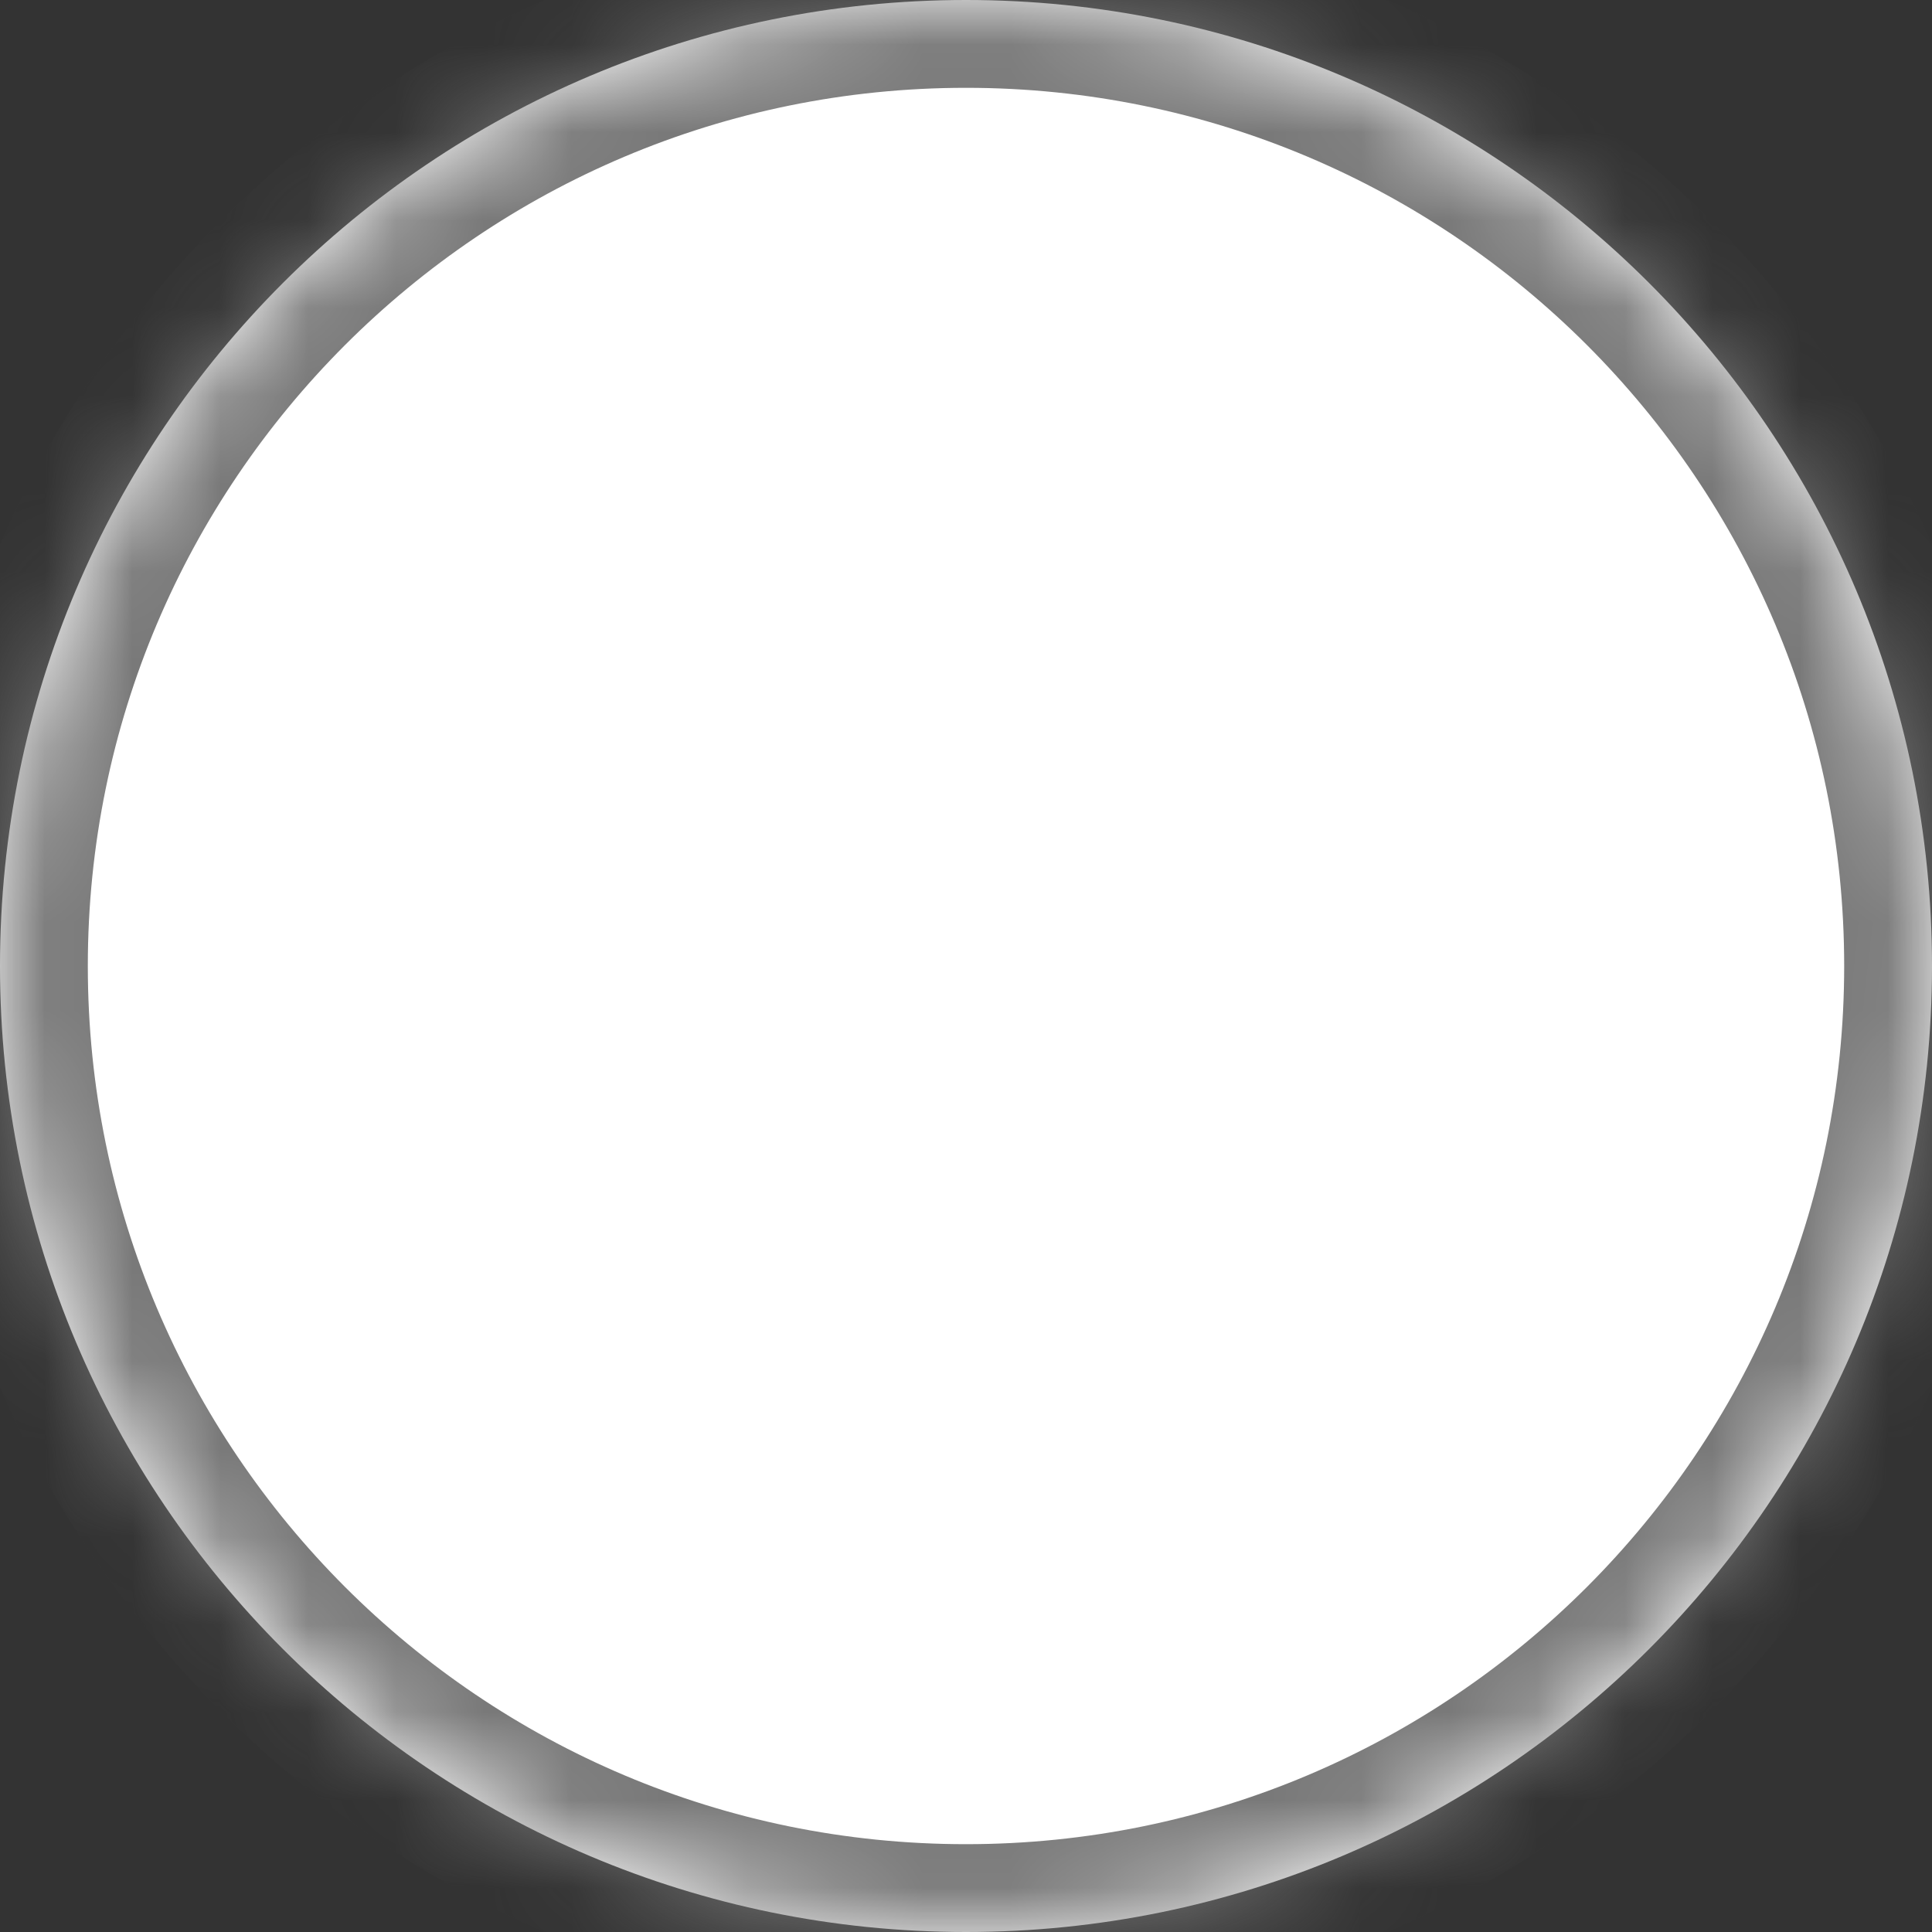 ﻿<?xml version="1.0" encoding="utf-8"?>
<svg version="1.1" xmlns:xlink="http://www.w3.org/1999/xlink" width="22px" height="22px" xmlns="http://www.w3.org/2000/svg">
  <rect width="100%" height="100%" fill="#333333" stroke="none"/>
  <defs>
    <mask fill="white" id="clip734">
      <path d="M 0 11  C 0 17.075  4.925 22  11 22  C 17.075 22  22 17.075  22 11  C 22 4.925  17.075 0  11 0  C 4.925 0  0 4.925  0 11  Z " fill-rule="evenodd" />
    </mask>
  </defs>
  <g transform="matrix(1 0 0 1 -22 -437 )">
    <path d="M 0 11  C 0 17.075  4.925 22  11 22  C 17.075 22  22 17.075  22 11  C 22 4.925  17.075 0  11 0  C 4.925 0  0 4.925  0 11  Z " fill-rule="nonzero" fill="#ffffff" stroke="none" transform="matrix(1 0 0 1 22 437 )" />
    <path d="M 0 11  C 0 17.075  4.925 22  11 22  C 17.075 22  22 17.075  22 11  C 22 4.925  17.075 0  11 0  C 4.925 0  0 4.925  0 11  Z " stroke-width="2" stroke="#797979" fill="none" transform="matrix(1 0 0 1 22 437 )" mask="url(#clip734)" />
  </g>
</svg>